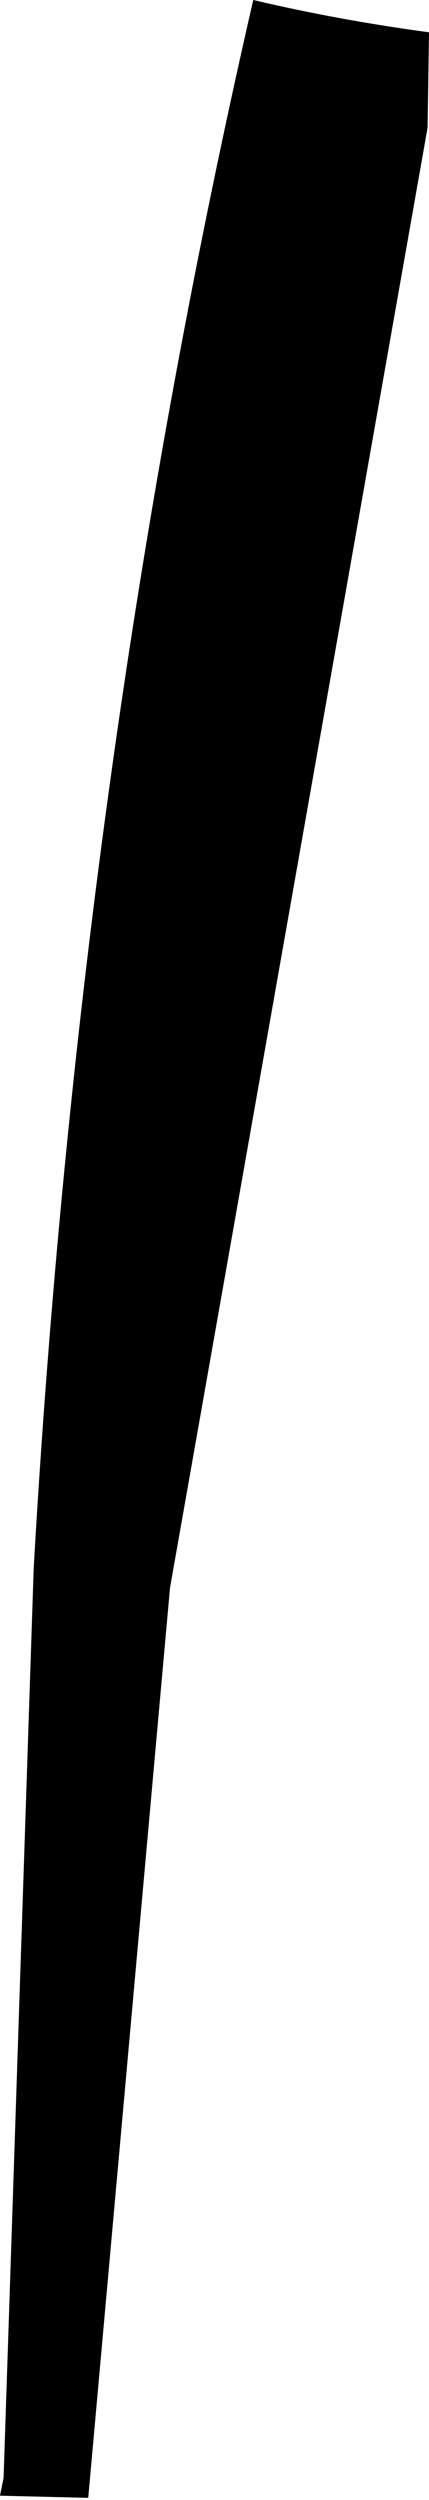 <?xml version="1.0" encoding="UTF-8" standalone="no"?>
<svg xmlns:xlink="http://www.w3.org/1999/xlink" height="174.15px" width="29.9px" xmlns="http://www.w3.org/2000/svg">
  <g transform="matrix(1.0, 0.0, 0.0, 1.0, -350.85, -322.5)">
    <path d="M368.5 322.5 Q374.45 323.9 380.75 324.75 L380.65 331.4 362.7 433.1 357.0 496.5 350.85 496.35 351.1 495.1 353.2 431.7 Q356.45 375.0 368.5 322.5" fill="#000000" fill-rule="evenodd" stroke="none"/>
  </g>
</svg>
